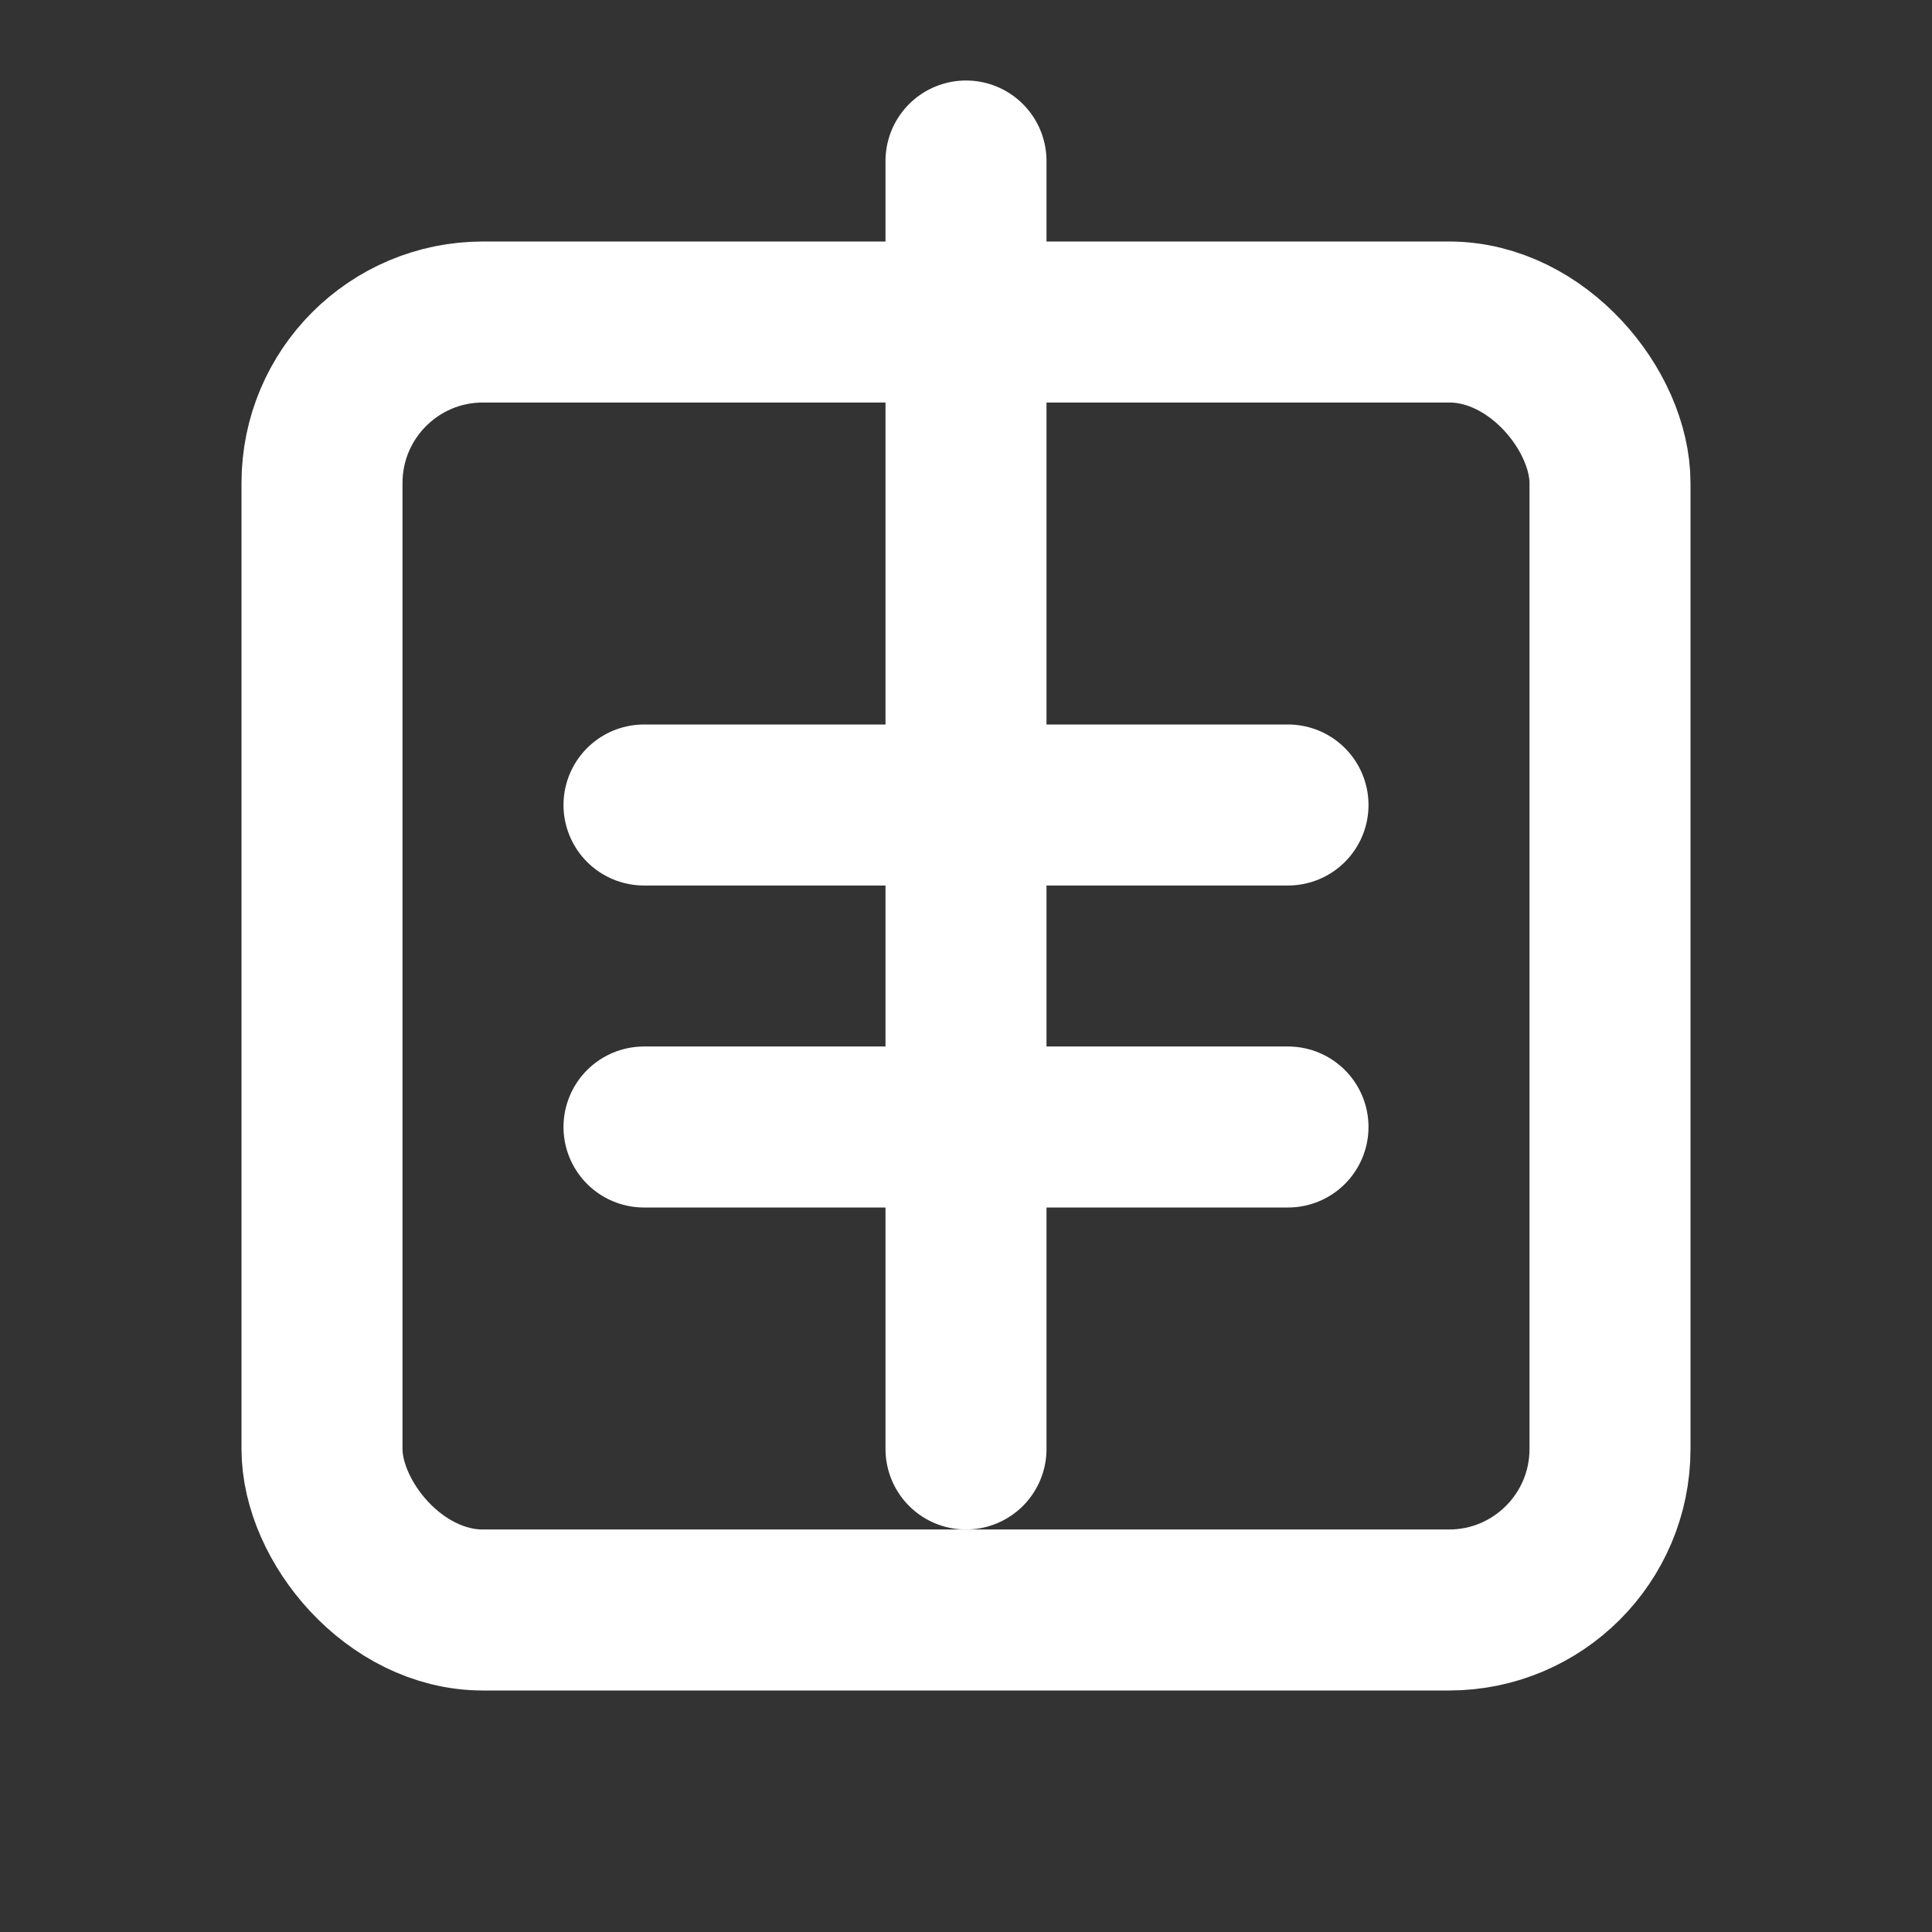 <svg xmlns="http://www.w3.org/2000/svg" viewBox="0 0 24 24" width="24" height="24" fill="none" stroke="white" stroke-width="2" stroke-linecap="round" stroke-linejoin="round">
  <rect x="0" y="0" width="24" height="24" fill="#333333" stroke="none"/>
  <rect x="4" y="4" width="16" height="16" rx="2" ry="2"></rect>
  <line x1="12" y1="2" x2="12" y2="18"></line>
  <line x1="8" y1="14" x2="16" y2="14"></line>
  <line x1="8" y1="10" x2="16" y2="10"></line>
</svg>